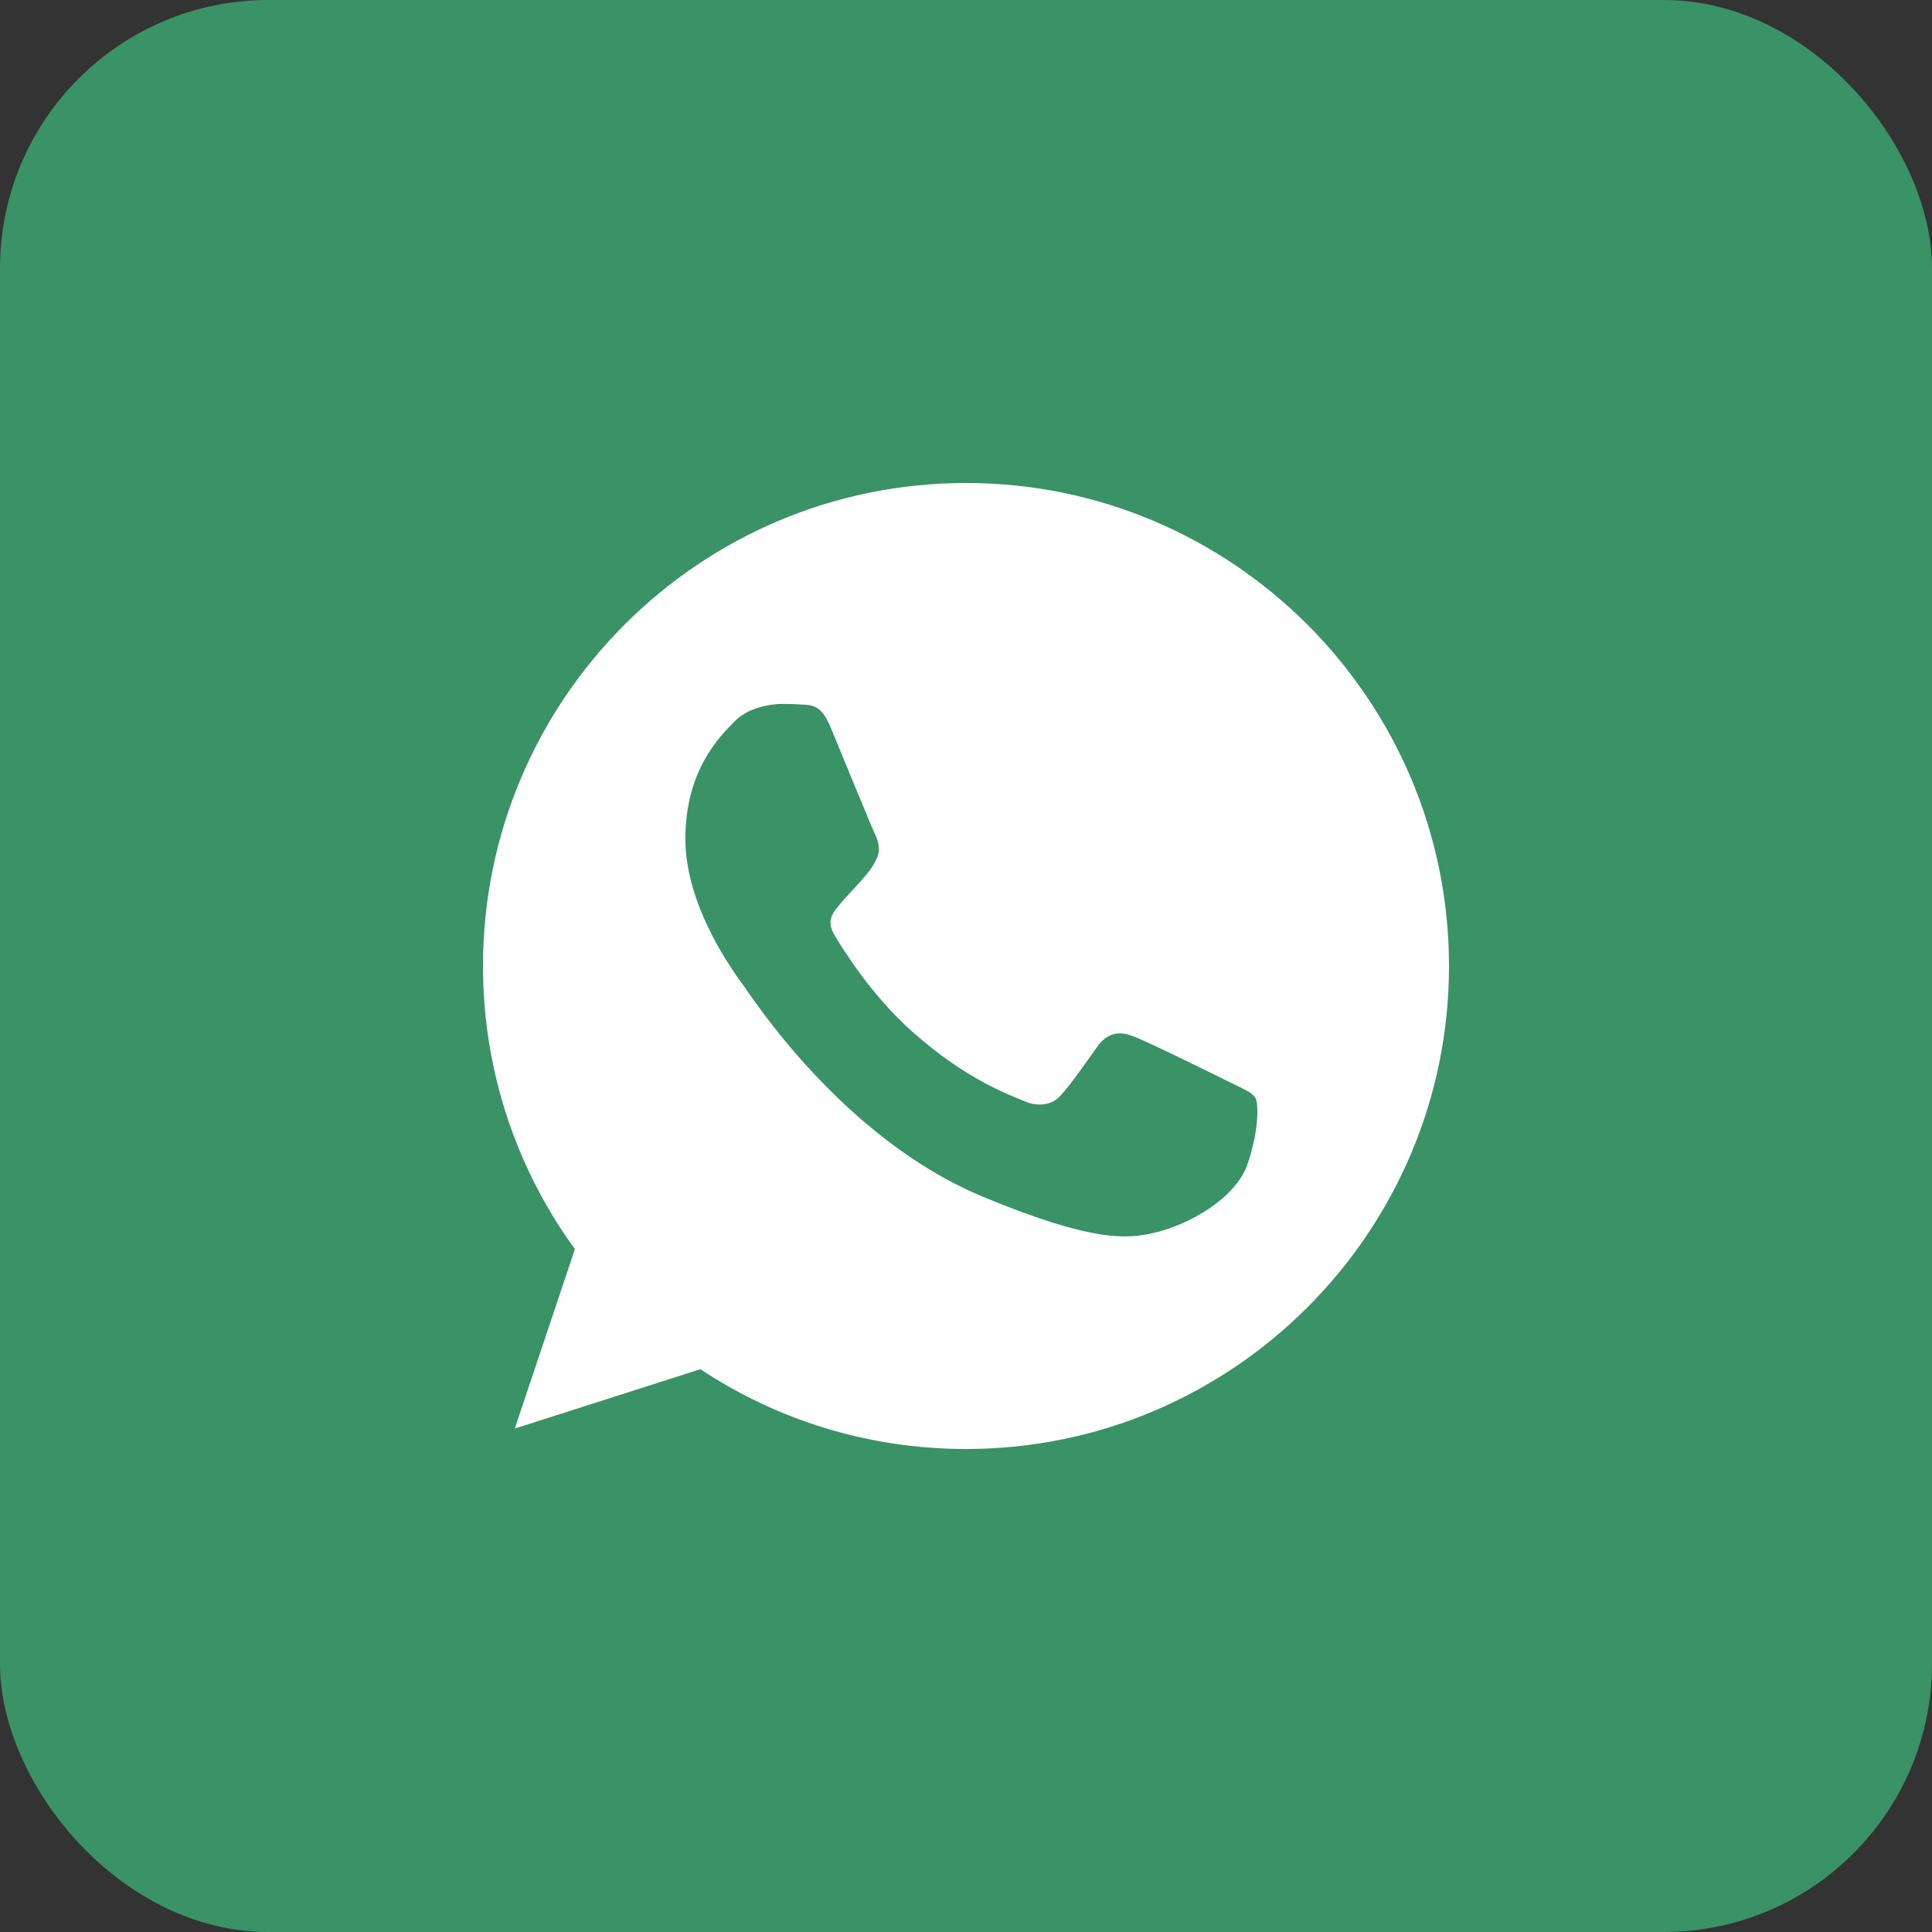 <svg width="36" height="36" viewBox="0 0 36 36" fill="none" xmlns="http://www.w3.org/2000/svg">
<rect x="0" y="0" width="36" height="36" fill="#333333" stroke="none"/>
<rect width="36" height="36" rx="5" fill="#3A9267"/>
<path d="M18.002 9H17.998C13.035 9 9 13.037 9 18C9 19.969 9.634 21.794 10.713 23.275L9.592 26.619L13.051 25.513C14.474 26.456 16.172 27 18.002 27C22.965 27 27 22.962 27 18C27 13.038 22.965 9 18.002 9ZM23.239 21.709C23.022 22.322 22.16 22.831 21.473 22.979C21.003 23.079 20.388 23.159 18.321 22.302C15.676 21.206 13.973 18.519 13.84 18.344C13.713 18.17 12.771 16.921 12.771 15.63C12.771 14.338 13.427 13.709 13.691 13.439C13.908 13.218 14.267 13.116 14.611 13.116C14.723 13.116 14.823 13.122 14.913 13.127C15.177 13.138 15.31 13.153 15.485 13.571C15.702 14.094 16.23 15.386 16.293 15.518C16.358 15.651 16.422 15.831 16.332 16.005C16.247 16.185 16.173 16.265 16.04 16.418C15.908 16.571 15.781 16.688 15.649 16.852C15.527 16.995 15.39 17.148 15.543 17.413C15.696 17.672 16.225 18.534 17.003 19.227C18.008 20.122 18.822 20.407 19.114 20.529C19.331 20.619 19.59 20.598 19.748 20.429C19.95 20.212 20.198 19.852 20.451 19.497C20.631 19.243 20.859 19.212 21.097 19.302C21.34 19.386 22.626 20.022 22.89 20.153C23.155 20.286 23.329 20.349 23.393 20.46C23.456 20.572 23.456 21.095 23.239 21.709Z" fill="white"/>
</svg>
